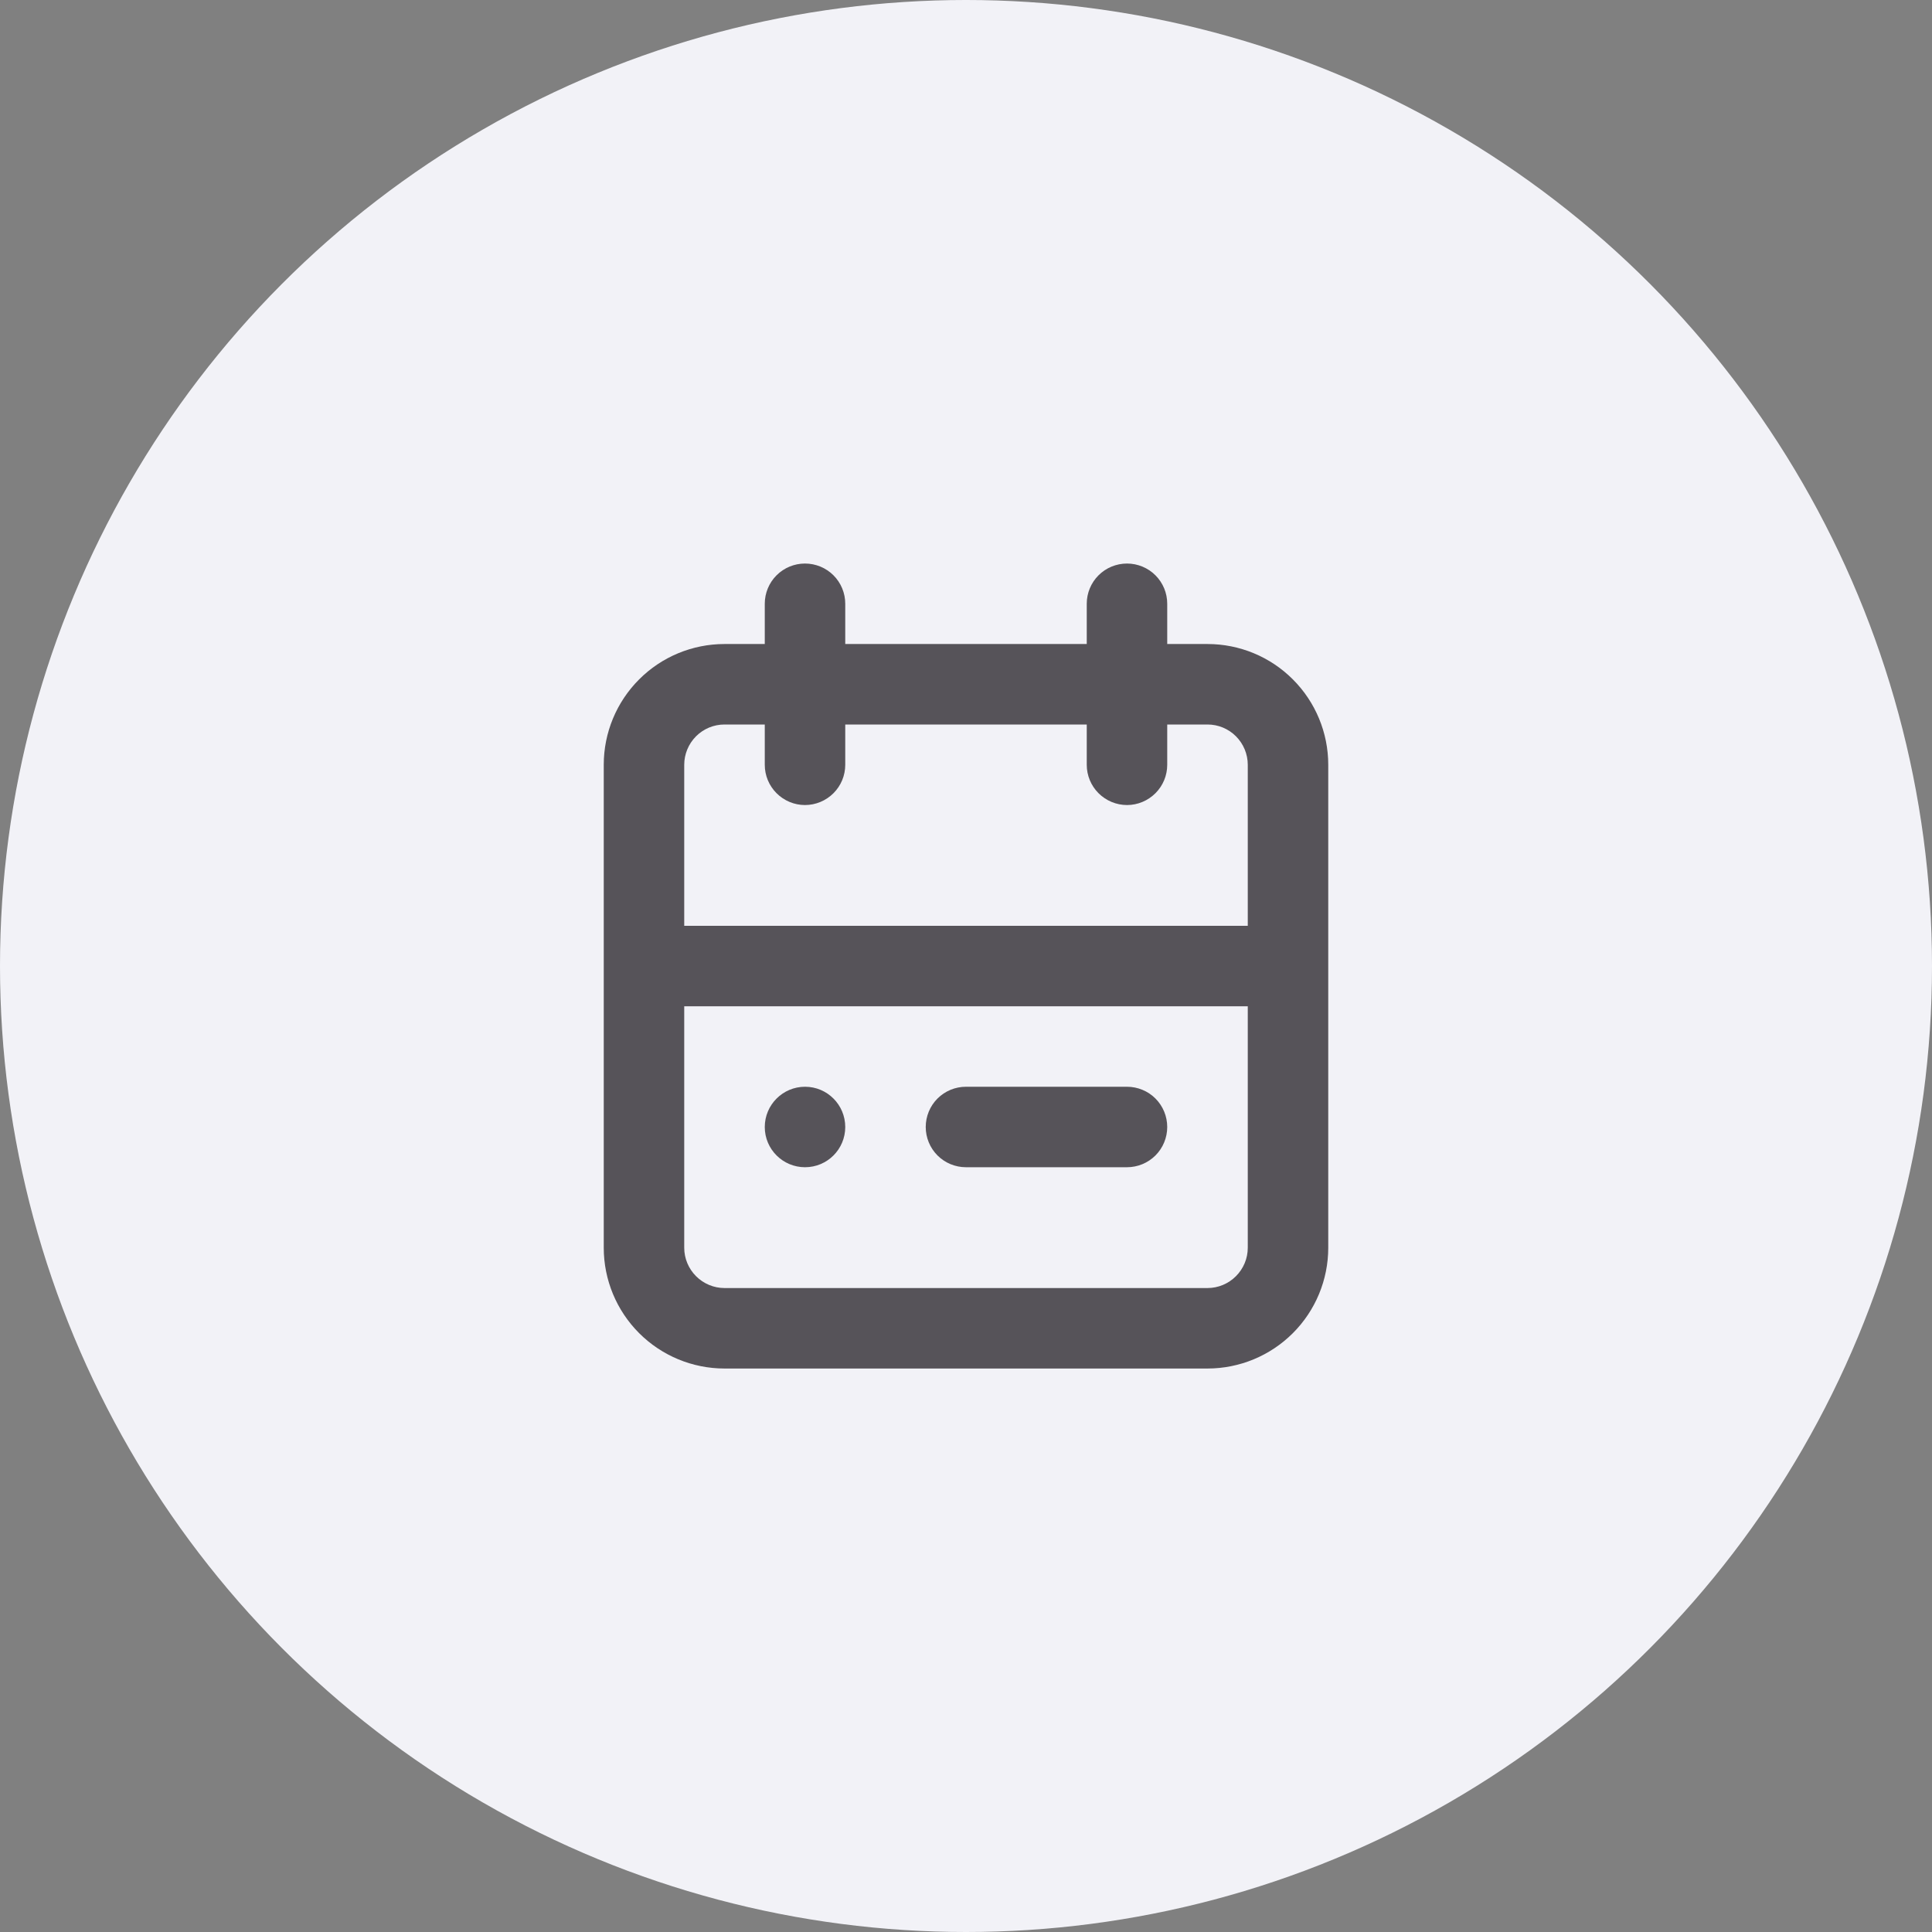 <svg width="32" height="32" viewBox="0 0 32 32" fill="none" xmlns="http://www.w3.org/2000/svg">
<rect x="0" y="0" width="32" height="32" fill="#808080" stroke="none"/>
<g id="Group 1246">
<circle id="Ellipse 117" cx="16" cy="16" r="16" fill="#F2F2F7"/>
<g id="&#240;&#159;&#166;&#134; icon &#34;calendar outline&#34;">
<g id="Group">
<path id="Vector" d="M20 10.667H19.333V10C19.333 9.823 19.263 9.654 19.138 9.529C19.013 9.404 18.843 9.334 18.667 9.334C18.49 9.334 18.32 9.404 18.195 9.529C18.07 9.654 18 9.823 18 10V10.667H14V10C14 9.823 13.93 9.654 13.805 9.529C13.68 9.404 13.51 9.334 13.333 9.334C13.156 9.334 12.987 9.404 12.862 9.529C12.737 9.654 12.667 9.823 12.667 10V10.667H12C11.47 10.667 10.961 10.877 10.586 11.253C10.211 11.628 10 12.136 10 12.667V20.667C10 21.197 10.211 21.706 10.586 22.081C10.961 22.456 11.47 22.667 12 22.667H20C20.53 22.667 21.039 22.456 21.414 22.081C21.789 21.706 22 21.197 22 20.667V12.667C22 12.136 21.789 11.628 21.414 11.253C21.039 10.877 20.53 10.667 20 10.667ZM12 12H12.667V12.667C12.667 12.844 12.737 13.013 12.862 13.138C12.987 13.263 13.156 13.334 13.333 13.334C13.51 13.334 13.68 13.263 13.805 13.138C13.93 13.013 14 12.844 14 12.667V12H18V12.667C18 12.844 18.07 13.013 18.195 13.138C18.32 13.263 18.49 13.334 18.667 13.334C18.843 13.334 19.013 13.263 19.138 13.138C19.263 13.013 19.333 12.844 19.333 12.667V12H20C20.177 12 20.346 12.07 20.471 12.195C20.596 12.32 20.667 12.49 20.667 12.667V15.334H11.333V12.667C11.333 12.49 11.404 12.32 11.529 12.195C11.654 12.07 11.823 12 12 12ZM20 21.334H12C11.823 21.334 11.654 21.263 11.529 21.138C11.404 21.013 11.333 20.844 11.333 20.667V16.667H20.667V20.667C20.667 20.844 20.596 21.013 20.471 21.138C20.346 21.263 20.177 21.334 20 21.334Z" fill="#565359"/>
<path id="Vector_2" d="M13.334 19.333C13.702 19.333 14 19.035 14 18.667C14 18.299 13.702 18 13.334 18C12.966 18 12.667 18.299 12.667 18.667C12.667 19.035 12.966 19.333 13.334 19.333Z" fill="#565359"/>
<path id="Vector_3" d="M18.666 18H16C15.823 18 15.653 18.07 15.528 18.195C15.403 18.32 15.333 18.49 15.333 18.667C15.333 18.843 15.403 19.013 15.528 19.138C15.653 19.263 15.823 19.333 16 19.333H18.666C18.843 19.333 19.013 19.263 19.138 19.138C19.263 19.013 19.333 18.843 19.333 18.667C19.333 18.49 19.263 18.32 19.138 18.195C19.013 18.07 18.843 18 18.666 18Z" fill="#565359"/>
</g>
</g>
</g>
</svg>

